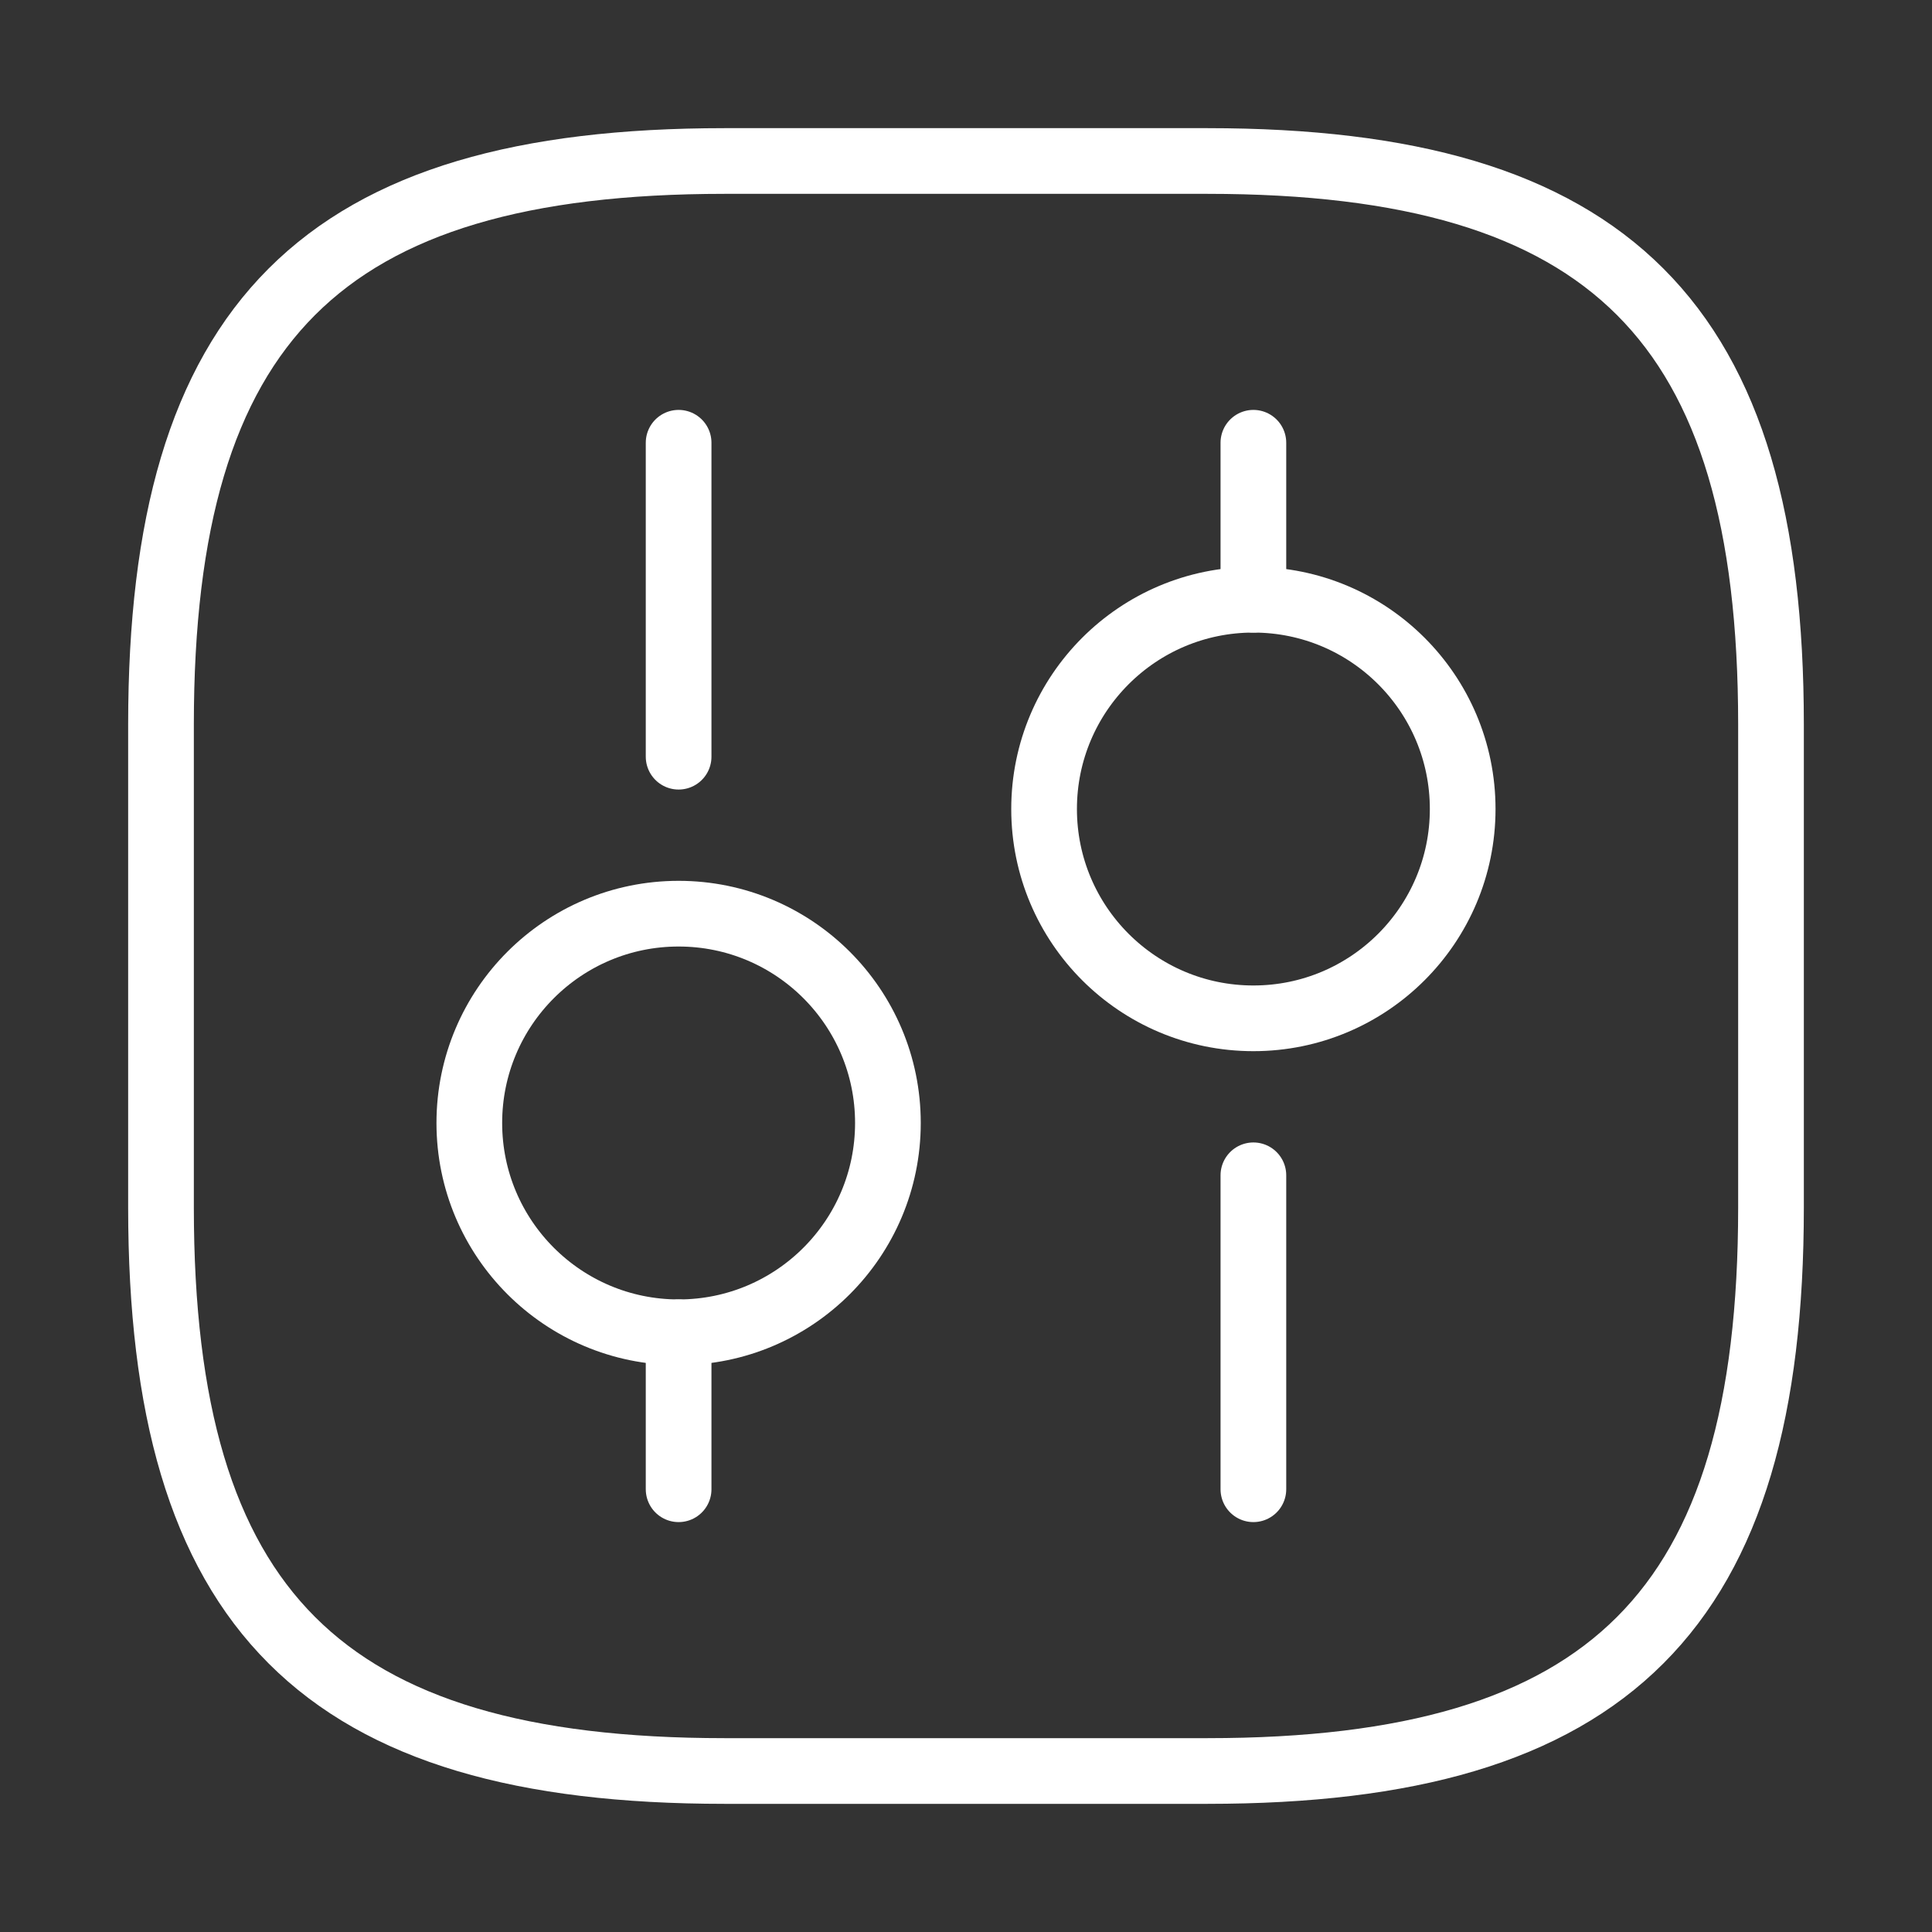 <!DOCTYPE svg PUBLIC "-//W3C//DTD SVG 1.1//EN" "http://www.w3.org/Graphics/SVG/1.1/DTD/svg11.dtd">
<!-- Uploaded to: SVG Repo, www.svgrepo.com, Transformed by: SVG Repo Mixer Tools -->
<svg width="800px" height="800px" viewBox="0 0 24 24" fill="none" xmlns="http://www.w3.org/2000/svg">
<rect x="0" y="0" width="24" height="24" fill="#333333" stroke="none"/>
<g id="SVGRepo_bgCarrier" stroke-width="0"/>
<g id="SVGRepo_tracerCarrier" stroke-linecap="round" stroke-linejoin="round"/>
<g id="SVGRepo_iconCarrier"> <path d="M9 22H15C20 22 22 20 22 15V9C22 4 20 2 15 2H9C4 2 2 4 2 9V15C2 20 4 22 9 22Z" stroke="#fff" stroke-width="0.816" stroke-linecap="round" stroke-linejoin="round"/> <path d="M15.57 18.5V14.6" stroke="#fff" stroke-width="0.816" stroke-miterlimit="10" stroke-linecap="round" stroke-linejoin="round"/> <path d="M15.57 7.45V5.5" stroke="#fff" stroke-width="0.816" stroke-miterlimit="10" stroke-linecap="round" stroke-linejoin="round"/> <path d="M15.57 12.65C17.006 12.65 18.17 11.486 18.17 10.05C18.17 8.614 17.006 7.45 15.57 7.45C14.134 7.45 12.97 8.614 12.97 10.05C12.97 11.486 14.134 12.65 15.57 12.65Z" stroke="#fff" stroke-width="0.816" stroke-miterlimit="10" stroke-linecap="round" stroke-linejoin="round"/> <path d="M8.43 18.5V16.55" stroke="#fff" stroke-width="0.816" stroke-miterlimit="10" stroke-linecap="round" stroke-linejoin="round"/> <path d="M8.43 9.4V5.5" stroke="#fff" stroke-width="0.816" stroke-miterlimit="10" stroke-linecap="round" stroke-linejoin="round"/> <path d="M8.43 16.55C9.866 16.55 11.03 15.386 11.03 13.95C11.03 12.514 9.866 11.35 8.43 11.35C6.994 11.35 5.83 12.514 5.83 13.95C5.83 15.386 6.994 16.55 8.43 16.55Z" stroke="#fff" stroke-width="0.816" stroke-miterlimit="10" stroke-linecap="round" stroke-linejoin="round"/> </g>
</svg>